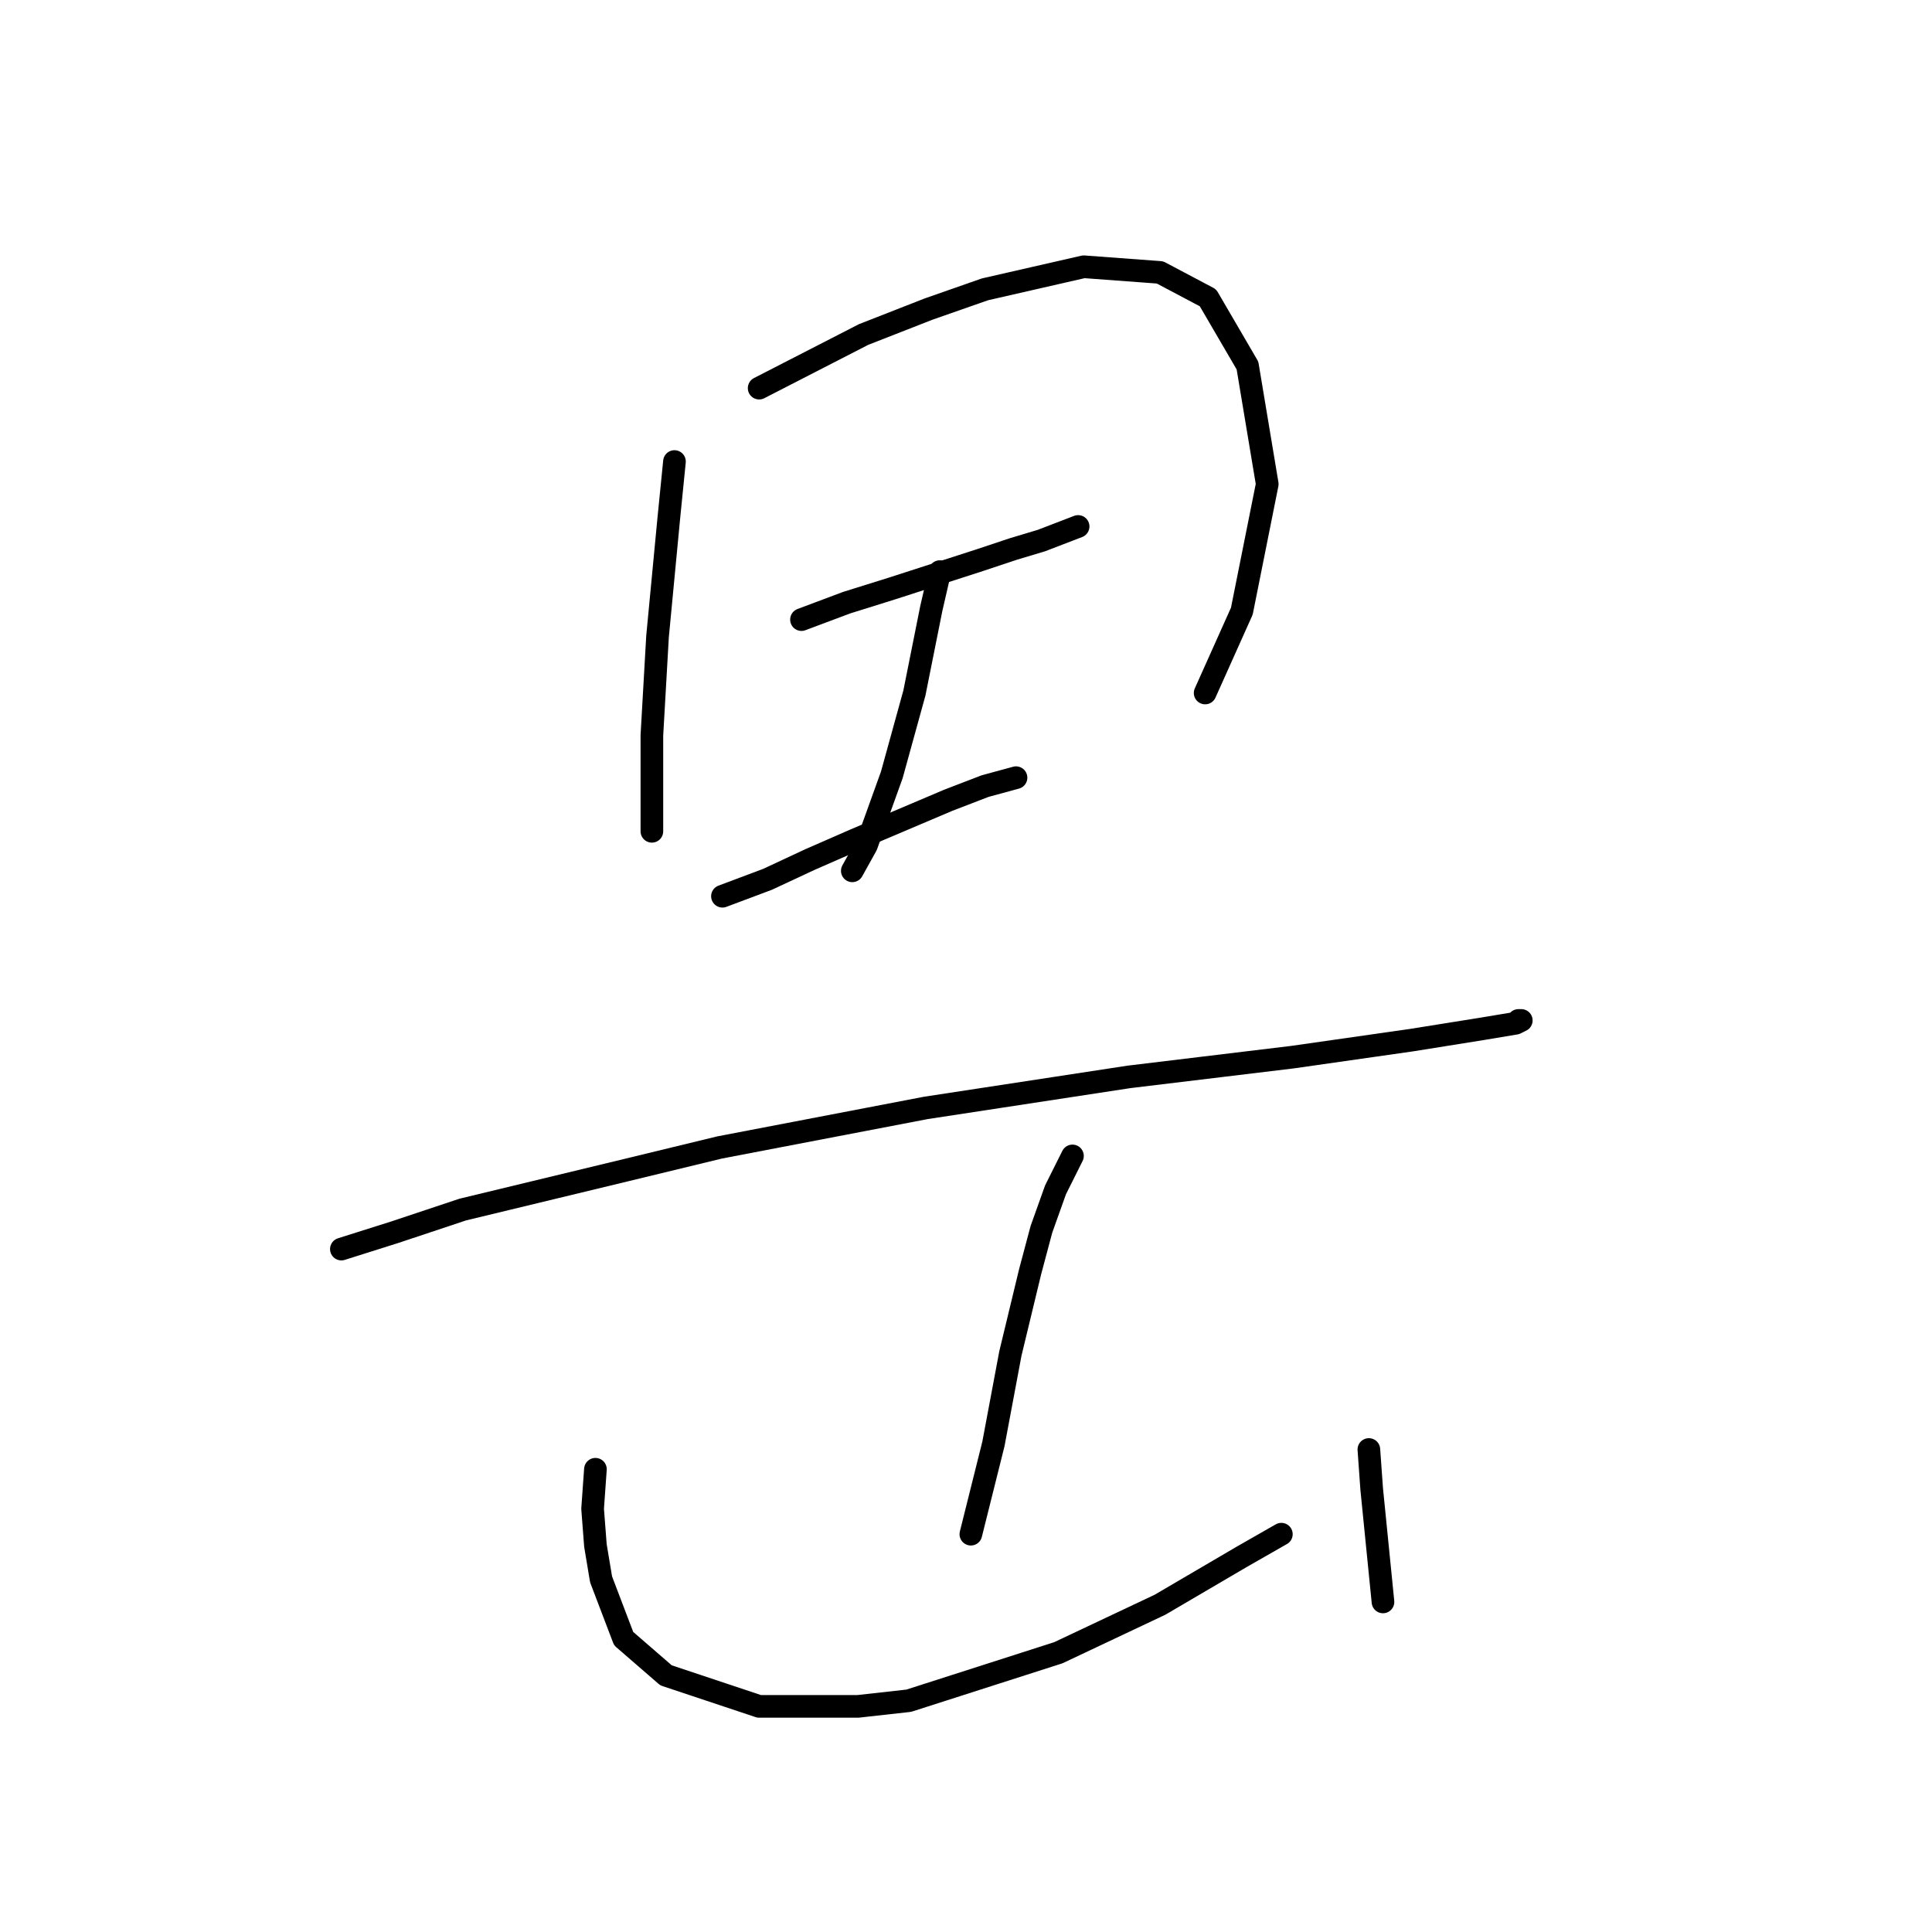 <?xml version="1.0" standalone="no"?>
    <svg width="256" height="256" xmlns="http://www.w3.org/2000/svg" version="1.1">
    <polyline stroke="black" stroke-width="3" stroke-linecap="round" fill="transparent" stroke-linejoin="round" points="89.37 61.155 88.622 68.636 87.874 76.49 87.126 84.345 86.378 97.436 86.378 102.672 86.378 110.153 86.378 110.153 " />
        <polyline stroke="black" stroke-width="3" stroke-linecap="round" fill="transparent" stroke-linejoin="round" points="100.591 51.43 114.43 44.324 123.033 40.957 130.513 38.339 143.604 35.347 153.703 36.095 160.062 39.461 165.298 48.438 167.917 64.147 164.55 80.979 159.688 91.825 159.688 91.825 " />
        <polyline stroke="black" stroke-width="3" stroke-linecap="round" fill="transparent" stroke-linejoin="round" points="106.201 82.101 112.186 79.856 118.17 77.986 129.765 74.246 134.254 72.75 137.994 71.628 142.856 69.758 142.856 69.758 " />
        <polyline stroke="black" stroke-width="3" stroke-linecap="round" fill="transparent" stroke-linejoin="round" points="124.529 75.742 123.407 80.605 122.285 86.215 121.163 91.825 118.17 102.672 114.804 112.023 112.934 115.389 112.934 115.389 " />
        <polyline stroke="black" stroke-width="3" stroke-linecap="round" fill="transparent" stroke-linejoin="round" points="95.729 118.756 101.713 116.511 107.323 113.893 113.308 111.275 125.651 106.039 130.513 104.168 134.628 103.046 134.628 103.046 " />
        <polyline stroke="black" stroke-width="3" stroke-linecap="round" fill="transparent" stroke-linejoin="round" points="45.234 165.51 52.341 163.265 61.318 160.273 83.012 155.037 95.355 152.044 122.659 146.808 149.589 142.694 171.283 140.075 186.992 137.831 196.343 136.335 200.831 135.587 201.579 135.213 201.205 135.213 201.205 135.213 " />
        <polyline stroke="black" stroke-width="3" stroke-linecap="round" fill="transparent" stroke-linejoin="round" points="142.108 153.166 139.864 157.655 137.994 162.891 136.498 168.502 133.88 179.349 131.635 191.318 128.643 203.287 128.643 203.287 " />
        <polyline stroke="black" stroke-width="3" stroke-linecap="round" fill="transparent" stroke-linejoin="round" points="78.897 194.684 78.523 199.92 78.897 204.783 79.645 209.271 82.637 217.126 88.248 221.988 100.591 226.103 113.682 226.103 120.415 225.354 140.238 218.996 153.703 212.637 164.55 206.279 169.787 203.287 169.787 203.287 " />
        <polyline stroke="black" stroke-width="3" stroke-linecap="round" fill="transparent" stroke-linejoin="round" points="181.382 192.066 181.756 197.302 183.252 212.263 183.252 212.263 " />
        </svg>